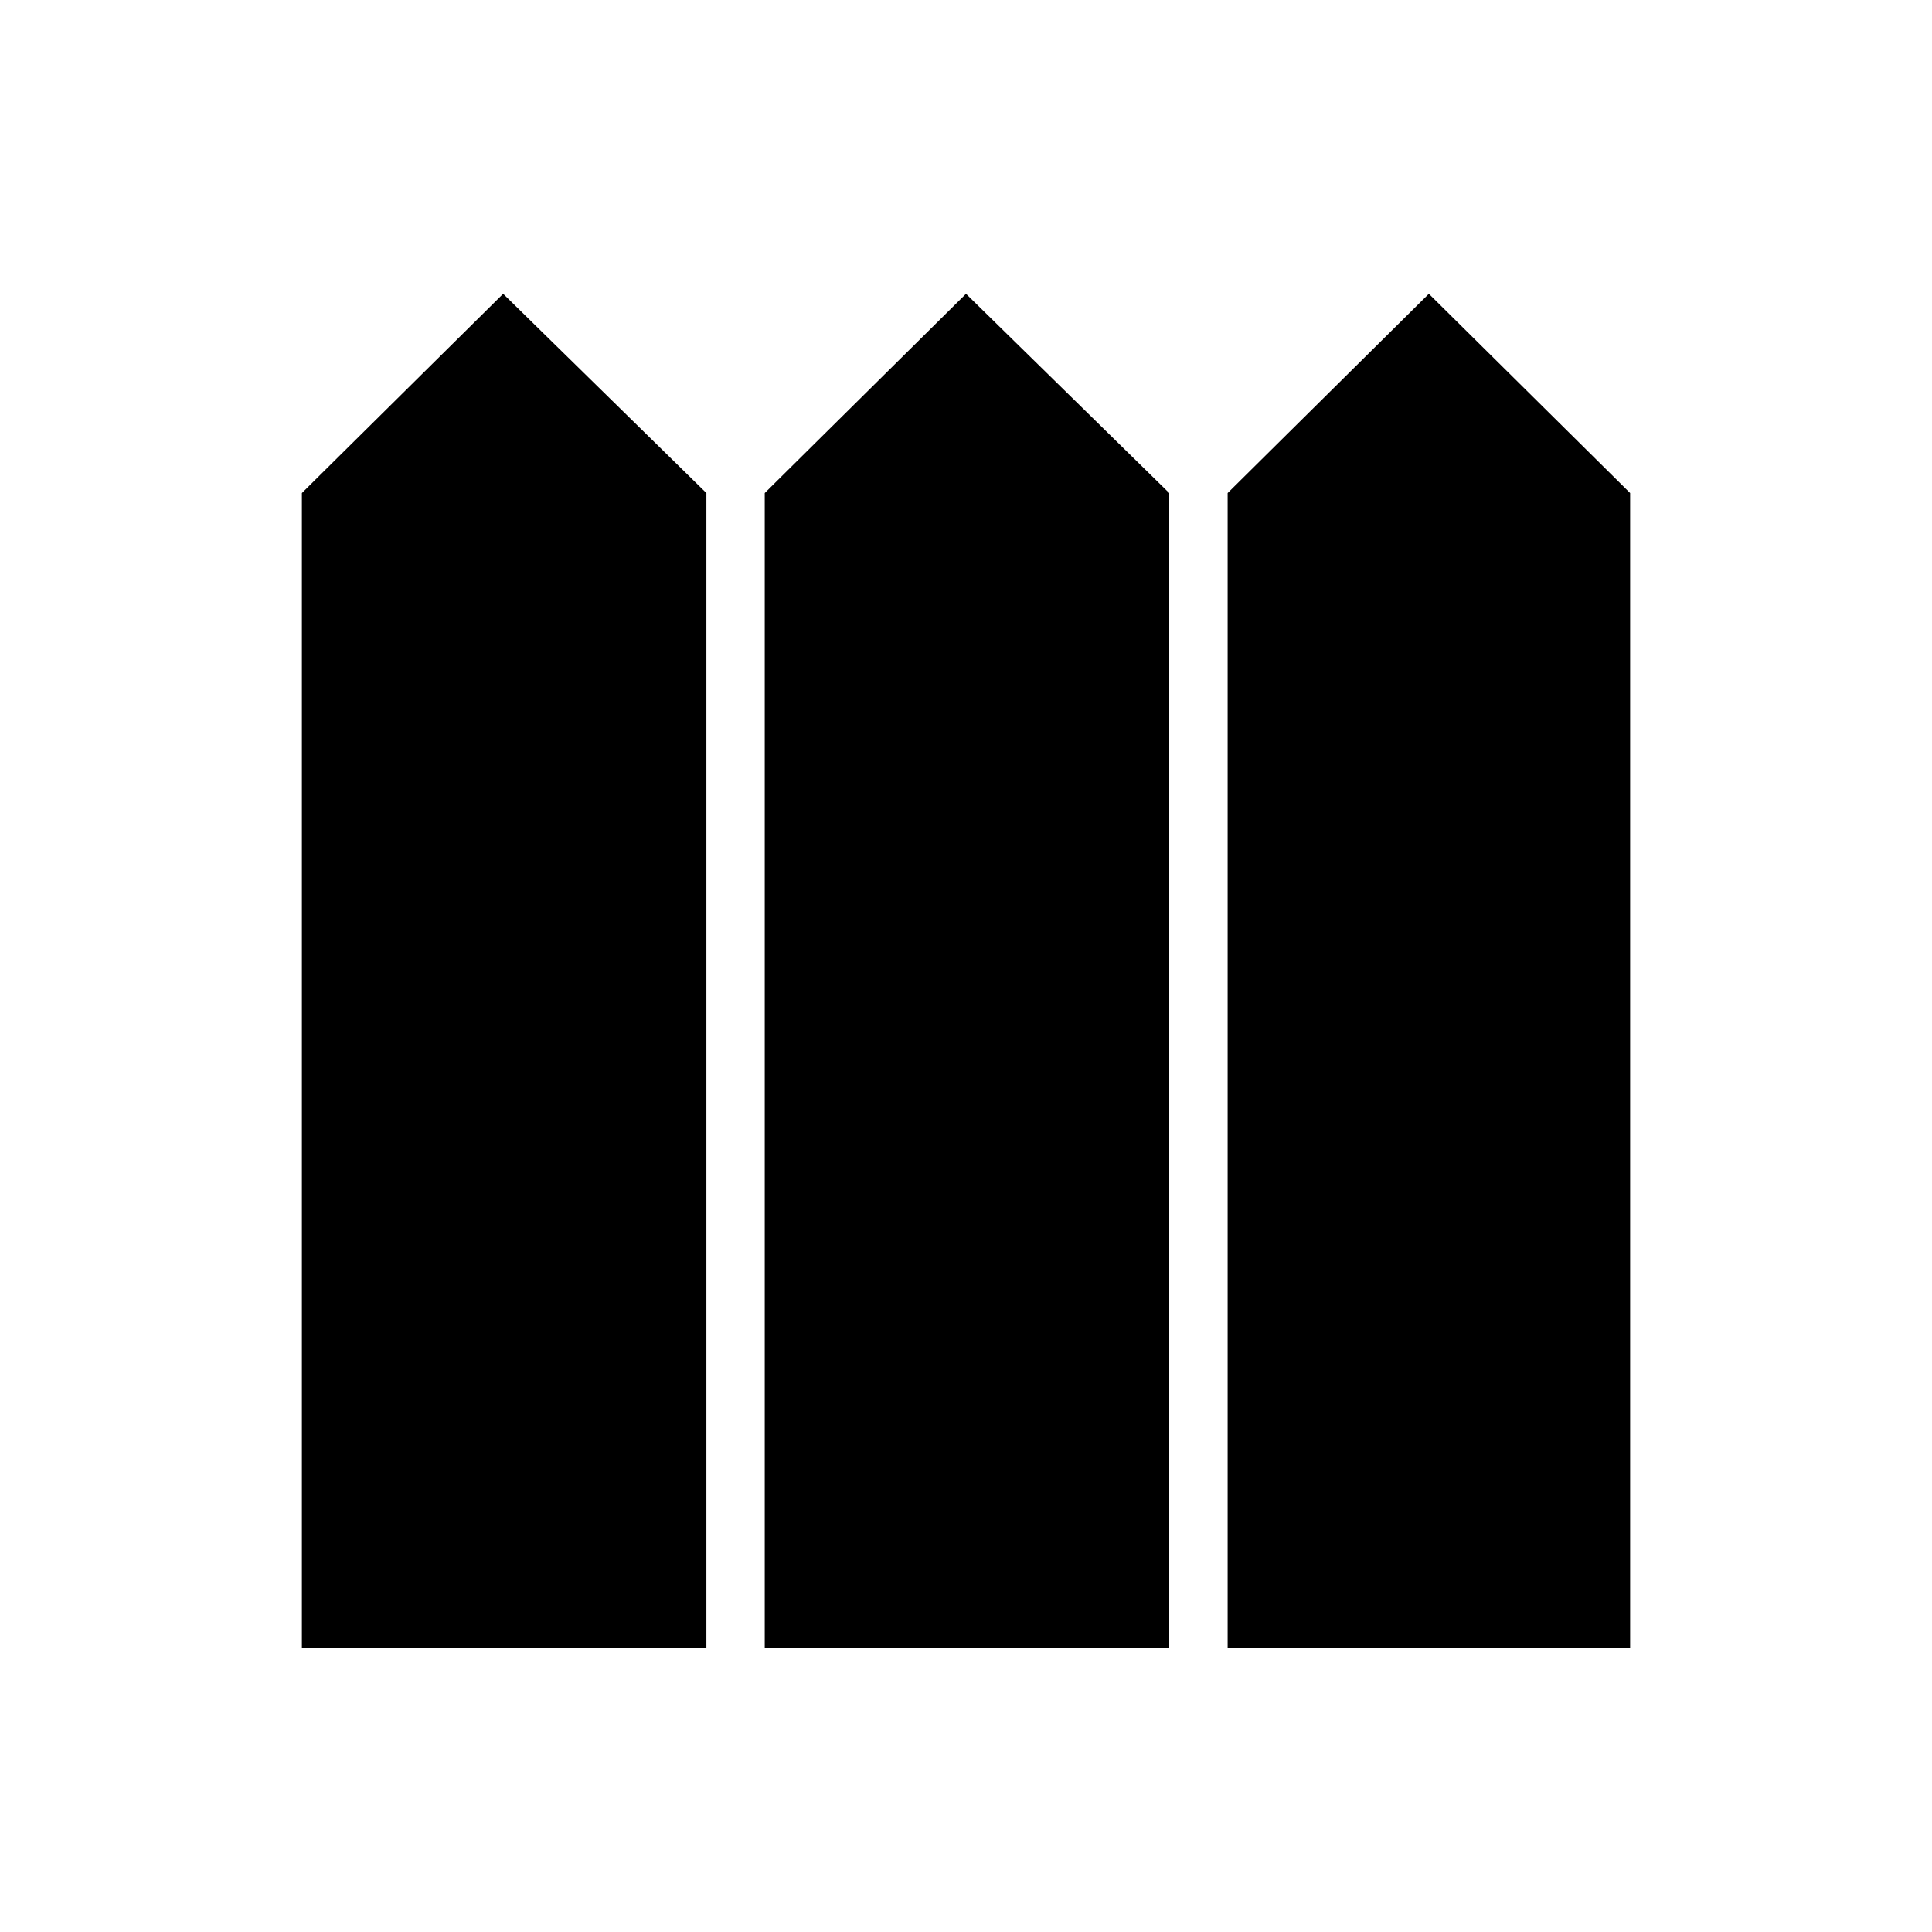 <svg xmlns="http://www.w3.org/2000/svg" height="40" width="40"><path d="M6.25 34.125V10.208l4.167-4.125 4.208 4.125v23.917Zm9.583 0V10.208L20 6.083l4.208 4.125v23.917Zm9.584 0V10.208l4.166-4.125 4.167 4.125v23.917Z"/></svg>